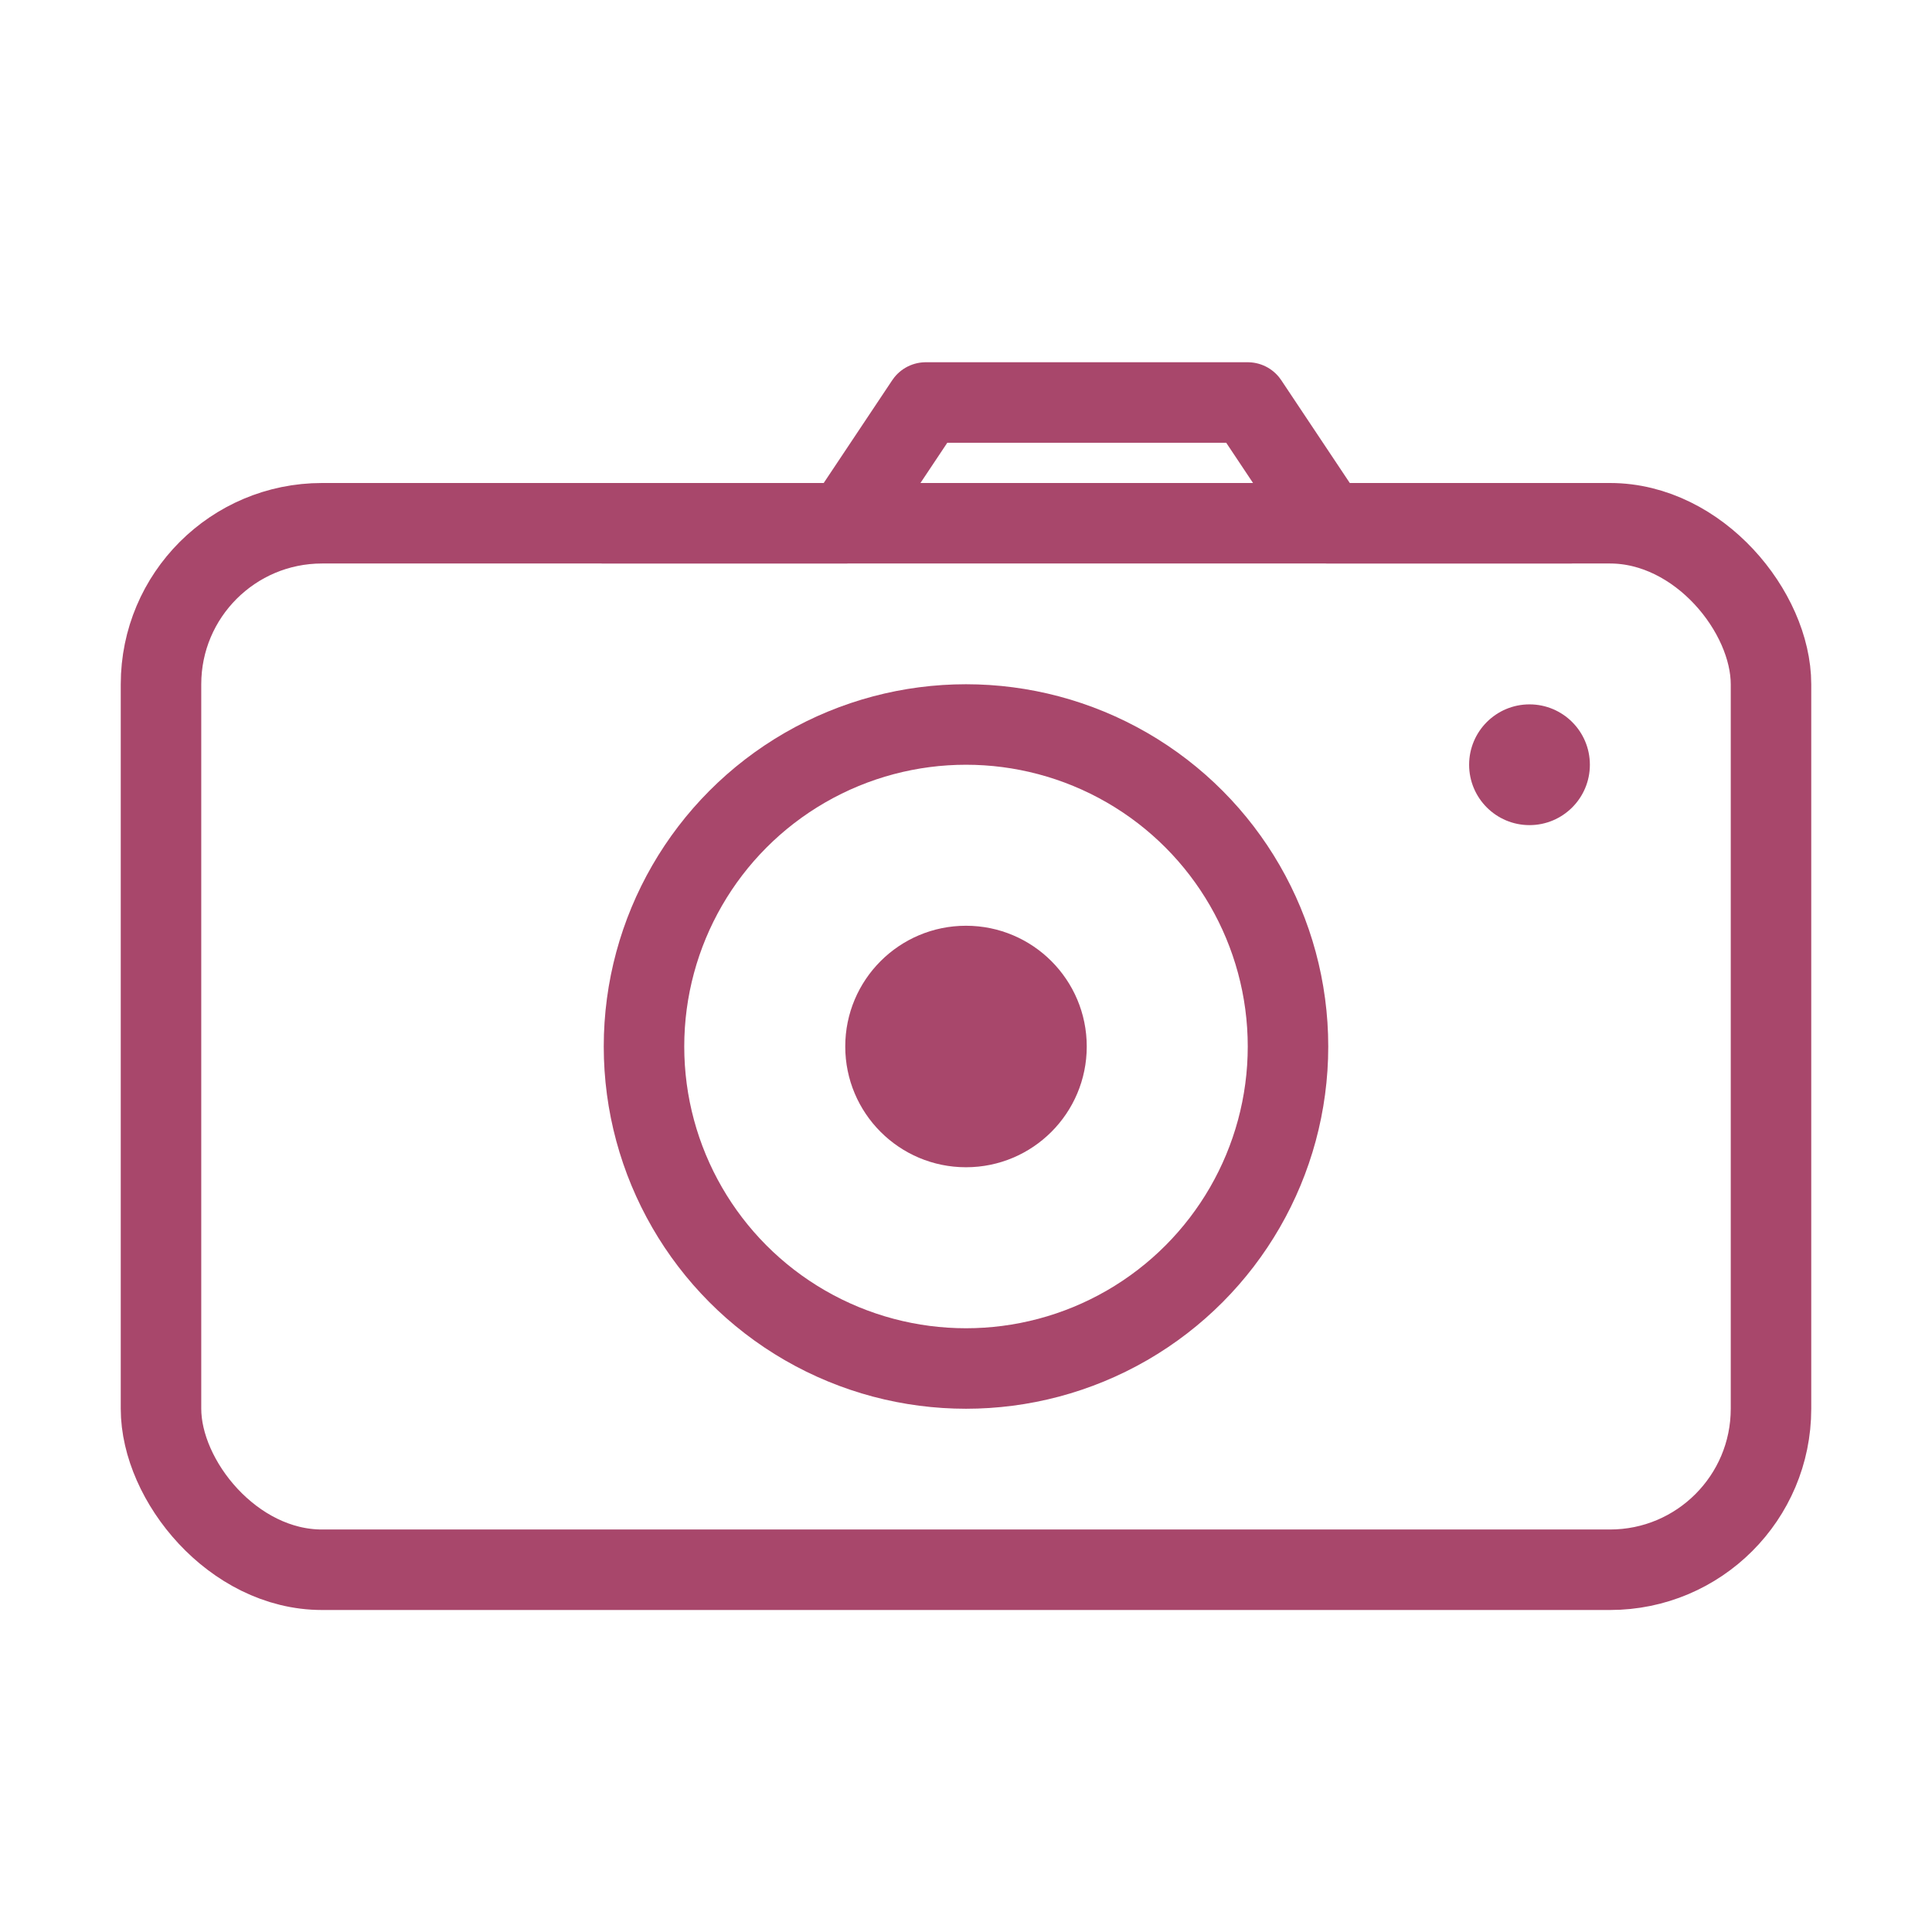 <?xml version="1.0" encoding="UTF-8"?>
<svg width="96" height="96" viewBox="0 0 96 96" fill="none" xmlns="http://www.w3.org/2000/svg">
  <rect x="8" y="26" width="80" height="52" rx="8" stroke="#A8476B" stroke-width="4" fill="none"/>
  <path d="M30 26h12l4-6h16l4 6h12" stroke="#A8476B" stroke-width="4" fill="none" stroke-linecap="round" stroke-linejoin="round"/>
  <circle cx="48" cy="52" r="16" stroke="#A8476B" stroke-width="4" fill="none"/>
  <circle cx="48" cy="52" r="6" fill="#A8476B"/>
  <circle cx="76" cy="38" r="3" fill="#A8476B"/>
</svg>